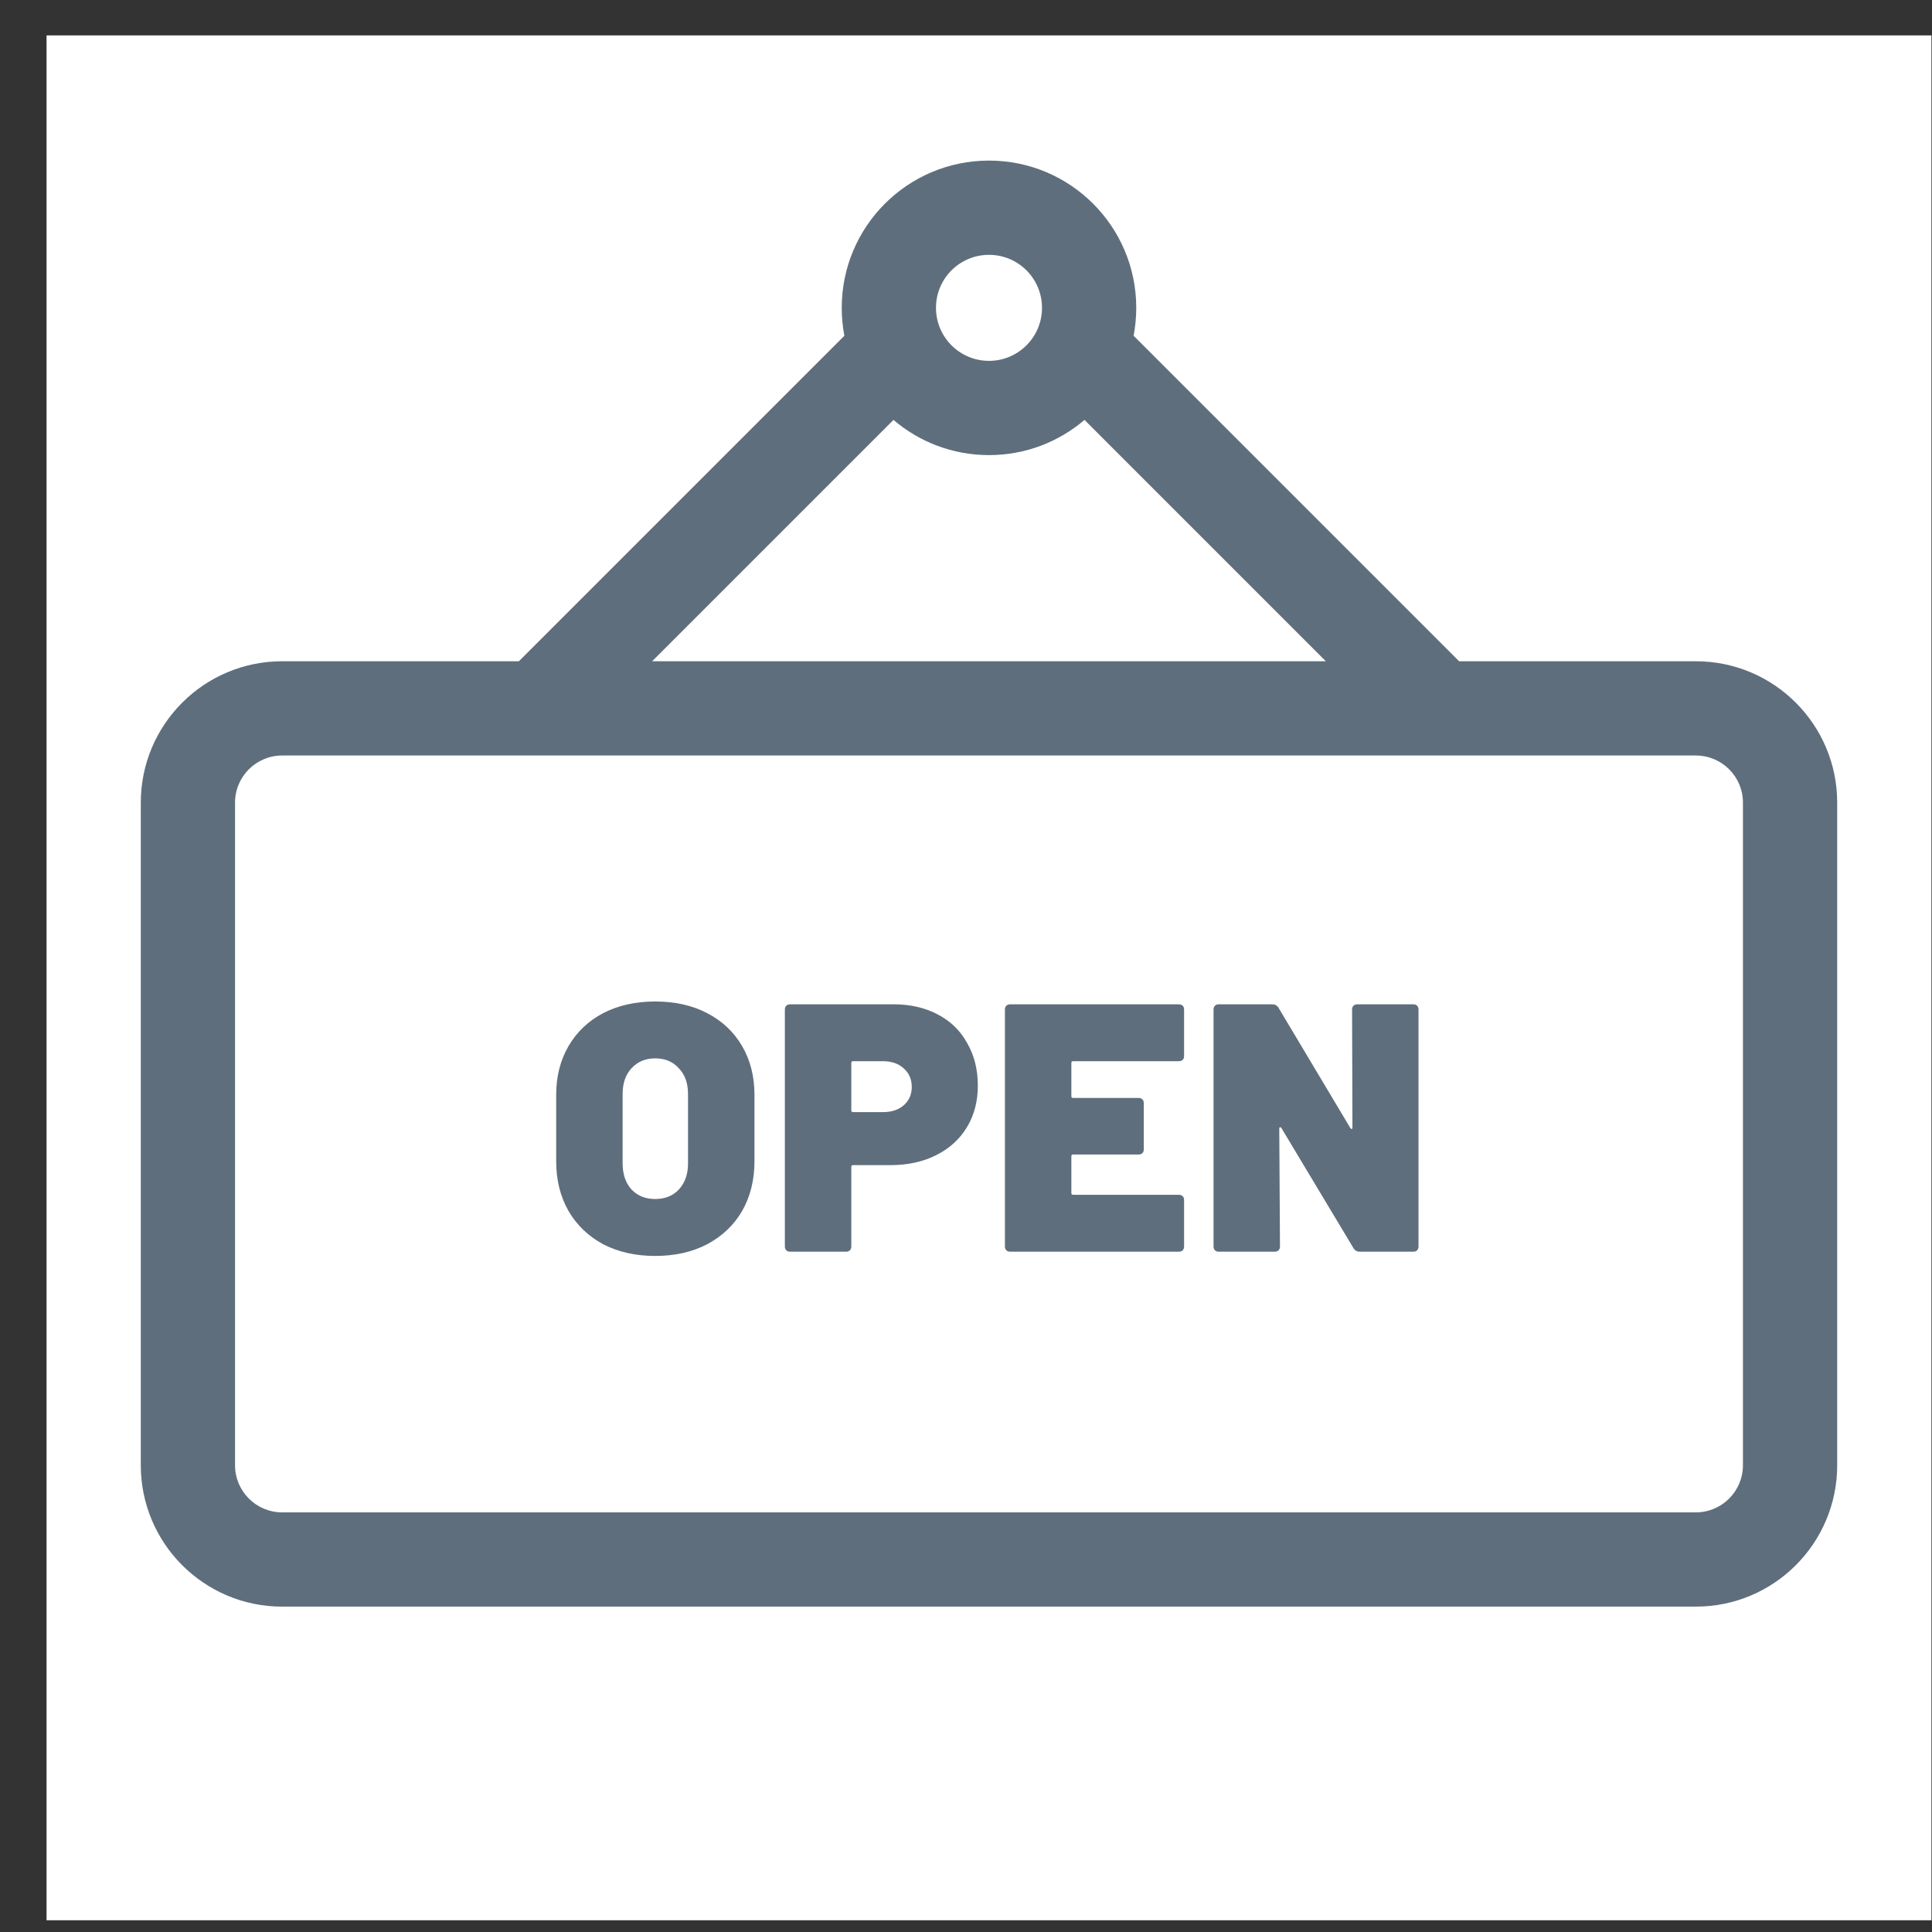 <svg width="41" height="41" viewBox="0 0 41 41" fill="none" xmlns="http://www.w3.org/2000/svg">
<rect x="0" y="0" width="41" height="41" fill="#333333" stroke="none"/>
<rect x="0.988" y="0.751" width="40" height="40" fill="white"/>
<path fill-rule="evenodd" clip-rule="evenodd" d="M20.988 5.408C20.366 5.408 19.863 5.911 19.863 6.533C19.863 7.154 20.366 7.658 20.988 7.658C21.609 7.658 22.113 7.154 22.113 6.533C22.113 5.911 21.609 5.408 20.988 5.408ZM17.863 6.533C17.863 4.807 19.262 3.408 20.988 3.408C22.714 3.408 24.113 4.807 24.113 6.533C24.113 6.735 24.093 6.933 24.057 7.125L30.965 14.033H35.988C37.645 14.033 38.988 15.376 38.988 17.033V31.095C38.988 32.752 37.645 34.095 35.988 34.095H5.988C4.331 34.095 2.988 32.752 2.988 31.095V17.033C2.988 15.376 4.331 14.033 5.988 14.033H11.011L17.919 7.125C17.882 6.933 17.863 6.735 17.863 6.533ZM20.988 9.658C21.761 9.658 22.469 9.377 23.015 8.911L28.136 14.033H13.839L18.961 8.911C19.507 9.377 20.214 9.658 20.988 9.658ZM4.988 17.033C4.988 16.48 5.436 16.033 5.988 16.033H35.988C36.54 16.033 36.988 16.48 36.988 17.033V31.095C36.988 31.647 36.54 32.095 35.988 32.095H5.988C5.436 32.095 4.988 31.647 4.988 31.095V17.033ZM12.801 26.405C13.121 26.57 13.488 26.653 13.903 26.653C14.323 26.653 14.691 26.57 15.006 26.405C15.326 26.235 15.573 26 15.748 25.701C15.923 25.395 16.011 25.043 16.011 24.643V23.233C16.011 22.843 15.923 22.498 15.748 22.198C15.573 21.898 15.326 21.666 15.006 21.5C14.691 21.335 14.323 21.253 13.903 21.253C13.488 21.253 13.121 21.335 12.801 21.5C12.486 21.666 12.241 21.898 12.066 22.198C11.891 22.498 11.803 22.843 11.803 23.233V24.643C11.803 25.043 11.891 25.395 12.066 25.701C12.241 26 12.486 26.235 12.801 26.405ZM14.406 25.243C14.281 25.378 14.113 25.445 13.903 25.445C13.698 25.445 13.531 25.378 13.401 25.243C13.276 25.103 13.213 24.918 13.213 24.688V23.218C13.213 22.988 13.276 22.805 13.401 22.671C13.531 22.53 13.698 22.46 13.903 22.46C14.113 22.46 14.281 22.53 14.406 22.671C14.536 22.805 14.601 22.988 14.601 23.218V24.688C14.601 24.918 14.536 25.103 14.406 25.243ZM19.904 21.53C19.634 21.386 19.321 21.313 18.966 21.313H16.769C16.734 21.313 16.706 21.323 16.686 21.343C16.666 21.363 16.656 21.39 16.656 21.425V26.451C16.656 26.485 16.666 26.513 16.686 26.533C16.706 26.553 16.734 26.563 16.769 26.563H17.954C17.989 26.563 18.016 26.553 18.036 26.533C18.056 26.513 18.066 26.485 18.066 26.451V24.763C18.066 24.738 18.079 24.726 18.104 24.726H18.899C19.264 24.726 19.586 24.655 19.866 24.515C20.146 24.375 20.364 24.178 20.519 23.923C20.674 23.668 20.751 23.373 20.751 23.038C20.751 22.698 20.676 22.398 20.526 22.138C20.381 21.873 20.174 21.671 19.904 21.53ZM19.176 23.458C19.066 23.553 18.919 23.601 18.734 23.601H18.104C18.079 23.601 18.066 23.588 18.066 23.563V22.558C18.066 22.533 18.079 22.52 18.104 22.52H18.734C18.919 22.52 19.066 22.57 19.176 22.671C19.291 22.77 19.349 22.903 19.349 23.068C19.349 23.228 19.291 23.358 19.176 23.458ZM25.099 22.491C25.119 22.471 25.128 22.443 25.128 22.408V21.425C25.128 21.39 25.119 21.363 25.099 21.343C25.078 21.323 25.051 21.313 25.016 21.313H21.439C21.404 21.313 21.376 21.323 21.356 21.343C21.336 21.363 21.326 21.39 21.326 21.425V26.451C21.326 26.485 21.336 26.513 21.356 26.533C21.376 26.553 21.404 26.563 21.439 26.563H25.016C25.051 26.563 25.078 26.553 25.099 26.533C25.119 26.513 25.128 26.485 25.128 26.451V25.468C25.128 25.433 25.119 25.405 25.099 25.386C25.078 25.366 25.051 25.355 25.016 25.355H22.773C22.748 25.355 22.736 25.343 22.736 25.318V24.538C22.736 24.513 22.748 24.5 22.773 24.5H24.161C24.196 24.5 24.224 24.491 24.244 24.471C24.264 24.451 24.273 24.423 24.273 24.388V23.413C24.273 23.378 24.264 23.351 24.244 23.331C24.224 23.311 24.196 23.3 24.161 23.3H22.773C22.748 23.3 22.736 23.288 22.736 23.263V22.558C22.736 22.533 22.748 22.52 22.773 22.52H25.016C25.051 22.52 25.078 22.511 25.099 22.491ZM28.723 21.343C28.703 21.363 28.693 21.39 28.693 21.425L28.701 23.923C28.701 23.943 28.696 23.956 28.686 23.96C28.676 23.96 28.666 23.953 28.656 23.938L27.133 21.388C27.103 21.338 27.058 21.313 26.998 21.313H25.866C25.831 21.313 25.803 21.323 25.783 21.343C25.763 21.363 25.753 21.39 25.753 21.425V26.451C25.753 26.485 25.763 26.513 25.783 26.533C25.803 26.553 25.831 26.563 25.866 26.563H27.051C27.086 26.563 27.113 26.553 27.133 26.533C27.153 26.513 27.163 26.485 27.163 26.451L27.148 23.953C27.148 23.933 27.153 23.923 27.163 23.923C27.173 23.918 27.183 23.923 27.193 23.938L28.723 26.488C28.753 26.538 28.798 26.563 28.858 26.563H29.991C30.026 26.563 30.053 26.553 30.073 26.533C30.093 26.513 30.103 26.485 30.103 26.451V21.425C30.103 21.39 30.093 21.363 30.073 21.343C30.053 21.323 30.026 21.313 29.991 21.313H28.806C28.771 21.313 28.743 21.323 28.723 21.343Z" fill="#5E6E7C"/>
</svg>
